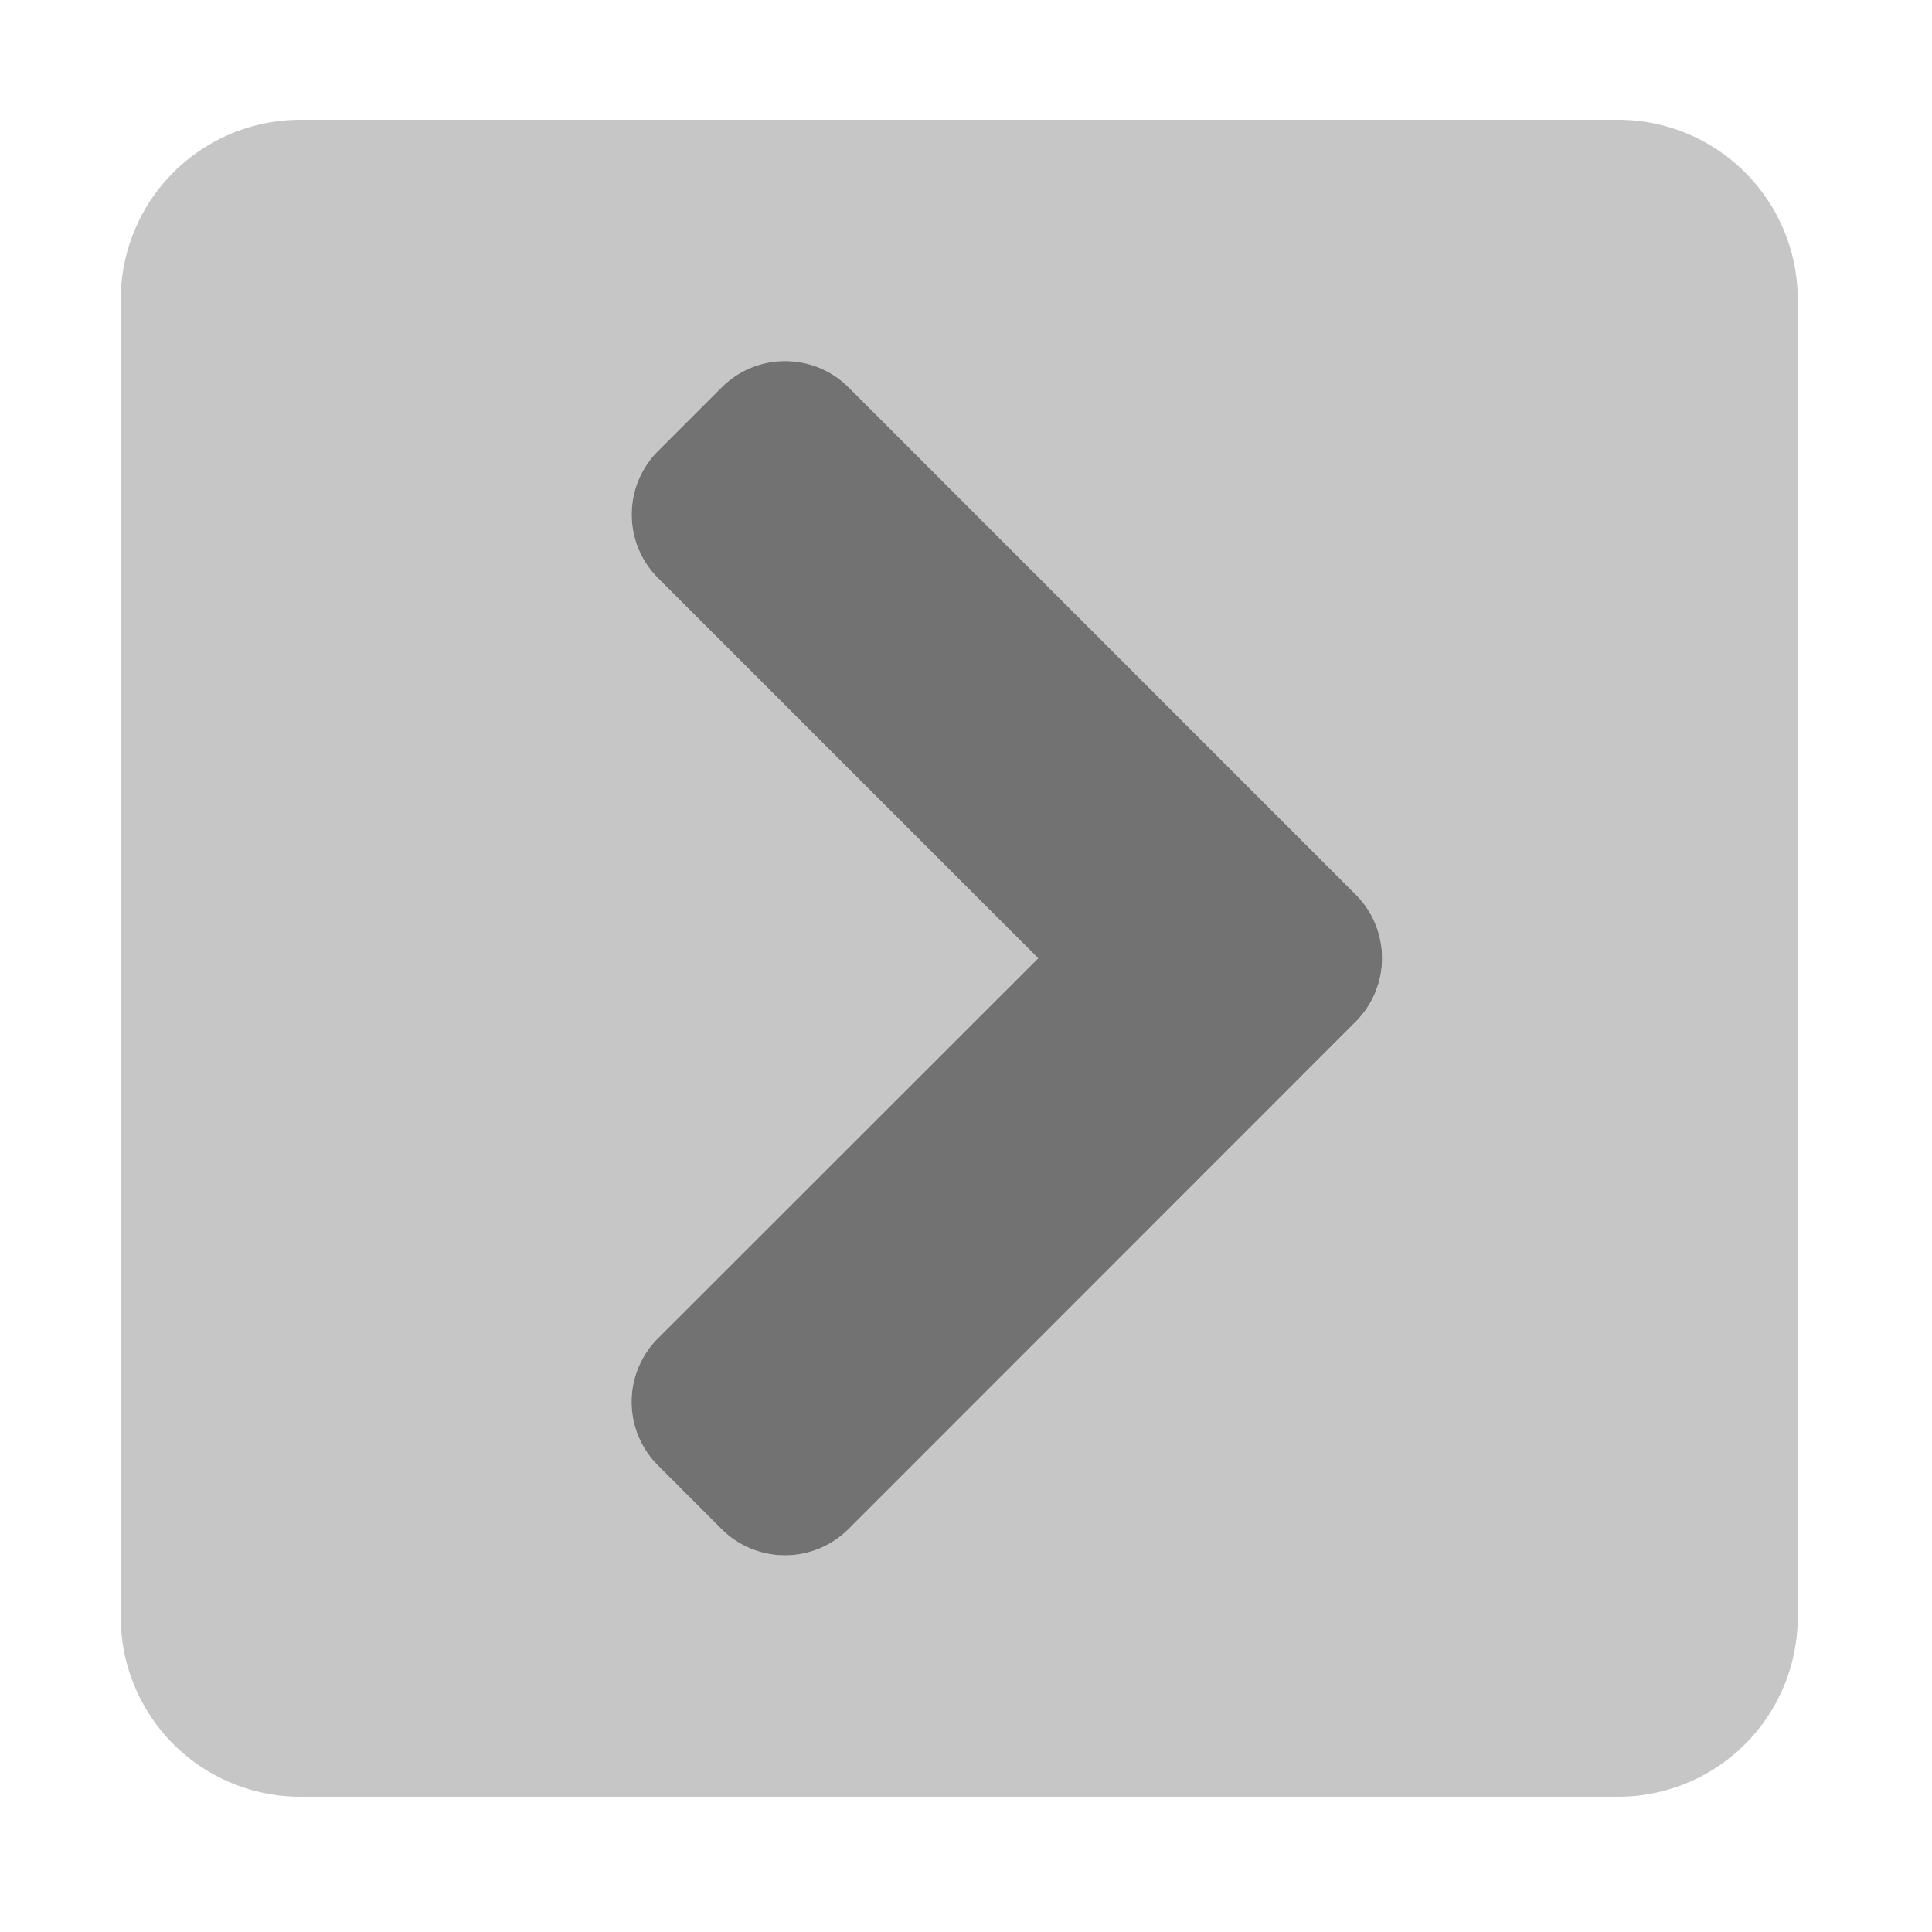 ﻿<?xml version='1.0' encoding='UTF-8'?>
<svg viewBox="-2 0 32 32" xmlns="http://www.w3.org/2000/svg">
  <g transform="matrix(0.062, 0, 0, 0.062, 0, 0)">
    <defs>
      <style>.fa-secondary{opacity:.4}</style>
    </defs>
    <path d="M400, 32L48, 32A48 48 0 0 0 0, 80L0, 432A48 48 0 0 0 48, 480L400, 480A48 48 0 0 0 448, 432L448, 80A48 48 0 0 0 400, 32zM329.94, 273L194.43, 408.48A24 24 0 0 1 160.49, 408.48L143.49, 391.48A24 24 0 0 1 143.49, 357.54L245.09, 256L143.52, 154.43A24 24 0 0 1 143.52, 120.49L160.52, 103.49A24 24 0 0 1 194.46, 103.49L329.94, 239A24 24 0 0 1 329.94, 273z" fill="#727272" opacity="0.4" fill-opacity="1" class="Black" />
    <path d="M143.52, 154.43A24 24 0 0 1 143.52, 120.49L160.52, 103.49A24 24 0 0 1 194.46, 103.49L329.94, 239A24 24 0 0 1 329.94, 272.94L194.43, 408.48A24 24 0 0 1 160.49, 408.48L143.49, 391.48A24 24 0 0 1 143.49, 357.54L245.09, 256z" fill="#727272" fill-opacity="1" class="Black" />
  </g>
</svg>